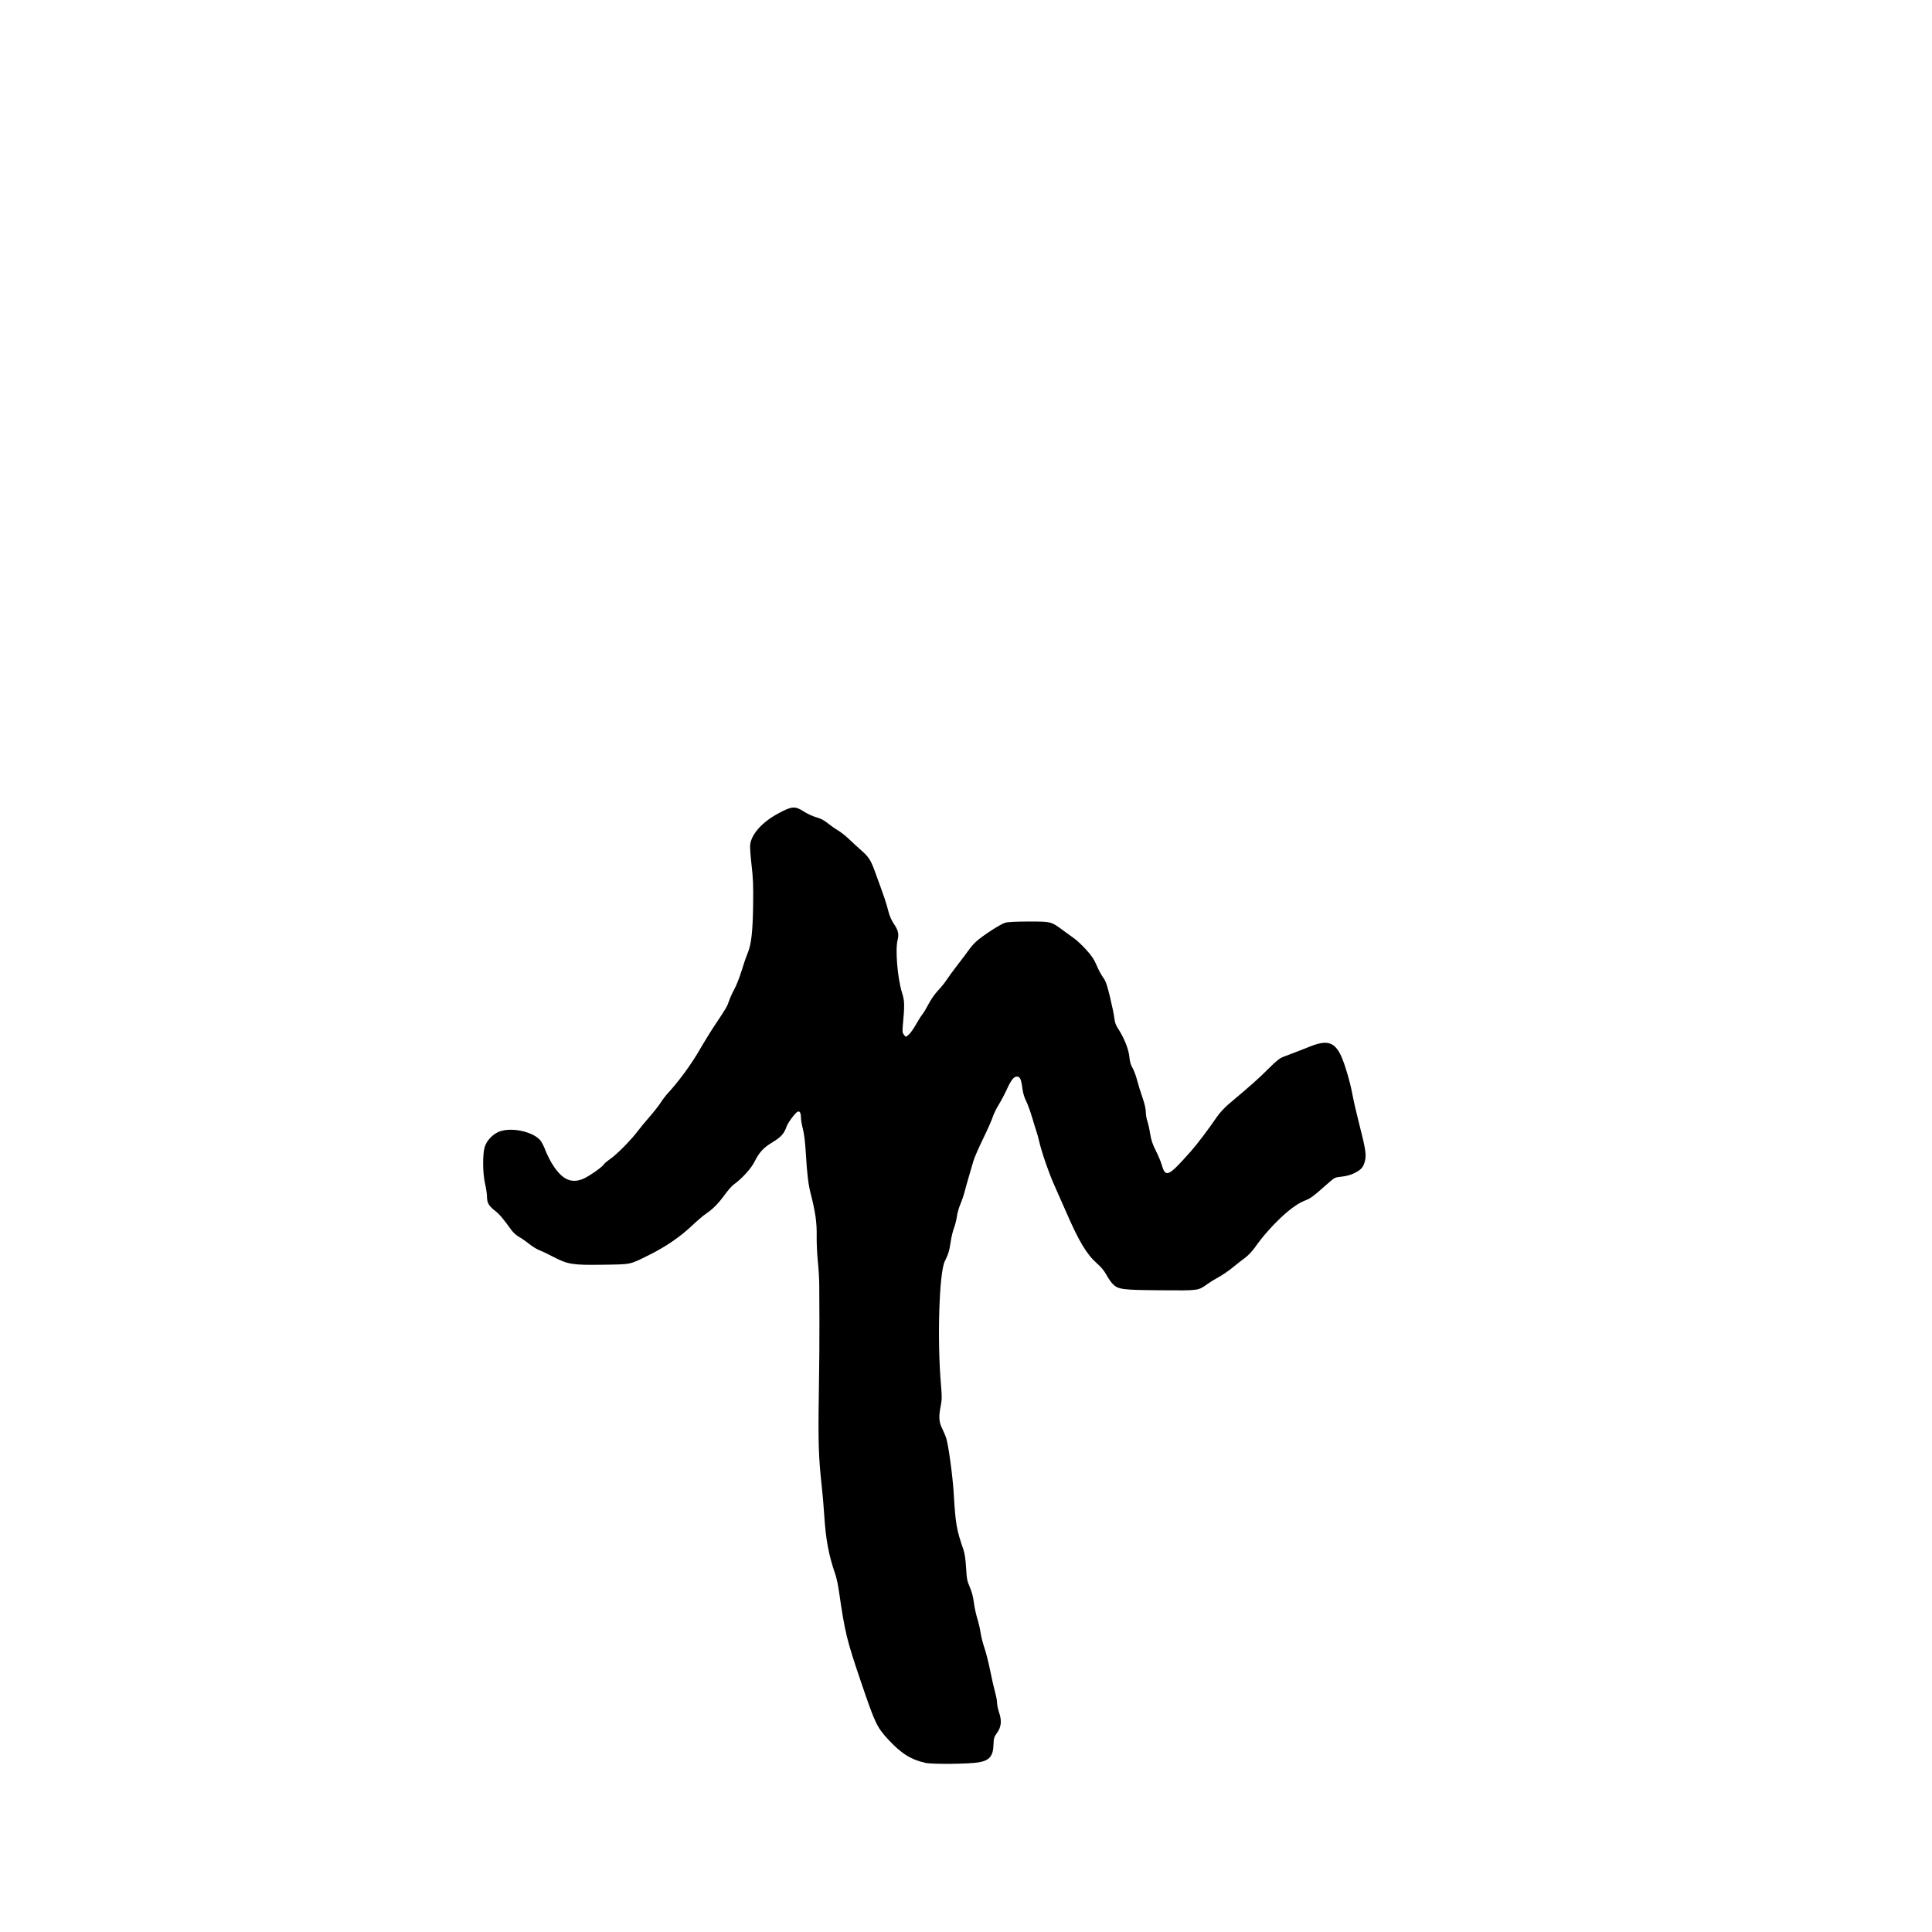 <?xml version="1.0" encoding="UTF-8" standalone="no"?>
<!-- Created with Inkscape (http://www.inkscape.org/) -->

<svg
   xmlns:dc="http://purl.org/dc/elements/1.1/"
   xmlns:cc="http://creativecommons.org/ns#"
   xmlns:rdf="http://www.w3.org/1999/02/22-rdf-syntax-ns#"
   xmlns:svg="http://www.w3.org/2000/svg"
   xmlns="http://www.w3.org/2000/svg"
   xmlns:sodipodi="http://sodipodi.sourceforge.net/DTD/sodipodi-0.dtd"
   xmlns:inkscape="http://www.inkscape.org/namespaces/inkscape"
   version="1.1"
   id="svg866"
   width="1000"
   height="1000"
   viewBox="0 0 1000 1000"
   sodipodi:docname="fatou_bdc_p.svg"
   inkscape:version="0.92.2 5c3e80d, 2017-08-06">
  <defs
     id="defs870" />
  <sodipodi:namedview
     pagecolor="#ffffff"
     bordercolor="#666666"
     borderopacity="1"
     objecttolerance="10"
     gridtolerance="10"
     guidetolerance="10"
     inkscape:pageopacity="0"
     inkscape:pageshadow="2"
     inkscape:window-width="1288"
     inkscape:window-height="722"
     id="namedview868"
     showgrid="false"
     inkscape:zoom="0.39717448"
     inkscape:cx="489"
     inkscape:cy="600"
     inkscape:window-x="0"
     inkscape:window-y="0"
     inkscape:window-maximized="0"
     inkscape:current-layer="svg866" />
  <path
     style="fill:#000000;stroke-width:0.5"
     d="m 479.083,912.467 c -7.536,-1.642 -12.614,-4.833 -19.434,-12.211 -5.752,-6.223 -6.774,-8.388 -13.943,-29.522 -7.498,-22.107 -8.366,-25.662 -11.408,-46.75 -0.476,-3.3 -1.294,-7.237 -1.818,-8.75 -3.577,-10.33 -5.076,-18.338 -5.896,-31.5 -0.248,-3.987 -0.788,-10.287 -1.2,-14 -1.708,-15.416 -1.957,-23.147 -1.551,-48.25 0.218,-13.475 0.353,-30.462 0.3,-37.75 -0.052,-7.287 -0.093,-15.613 -0.089,-18.5 0.004,-2.888 -0.321,-8.4 -0.722,-12.25 -0.401,-3.85 -0.675,-9.925 -0.61,-13.5 0.121,-6.661 -0.673,-12.196 -3.123,-21.75 -1.226,-4.78 -1.858,-10.074 -2.497,-20.899 -0.326,-5.521 -0.872,-10.031 -1.511,-12.469 -0.55,-2.101 -1.004,-4.734 -1.008,-5.851 -0.009,-2.417 -0.604,-3.537 -1.664,-3.13 -1.186,0.455 -5.045,5.612 -5.777,7.721 -1.274,3.67 -2.873,5.454 -7.264,8.106 -4.782,2.889 -6.857,5.149 -9.428,10.272 -1.732,3.452 -6.72,8.885 -10.714,11.671 -0.883,0.616 -2.946,2.967 -4.584,5.225 -3.325,4.583 -6.133,7.422 -9.732,9.84 -1.332,0.895 -4.652,3.735 -7.379,6.312 -6.048,5.716 -13.583,10.854 -22.143,15.1 -10.162,5.04 -8.843,4.763 -23.713,4.989 -15.837,0.241 -18.192,-0.134 -25.837,-4.114 -2.754,-1.434 -6.042,-2.999 -7.307,-3.479 -1.265,-0.48 -3.628,-1.944 -5.25,-3.253 -1.622,-1.31 -3.952,-2.923 -5.176,-3.586 -1.225,-0.662 -2.959,-2.217 -3.853,-3.454 -4.598,-6.36 -6.144,-8.178 -8.576,-10.086 -3.196,-2.507 -4.09,-4.088 -4.107,-7.264 -0.007,-1.32 -0.451,-4.312 -0.987,-6.65 -1.256,-5.48 -1.358,-15.102 -0.201,-19.034 1.01,-3.433 4.442,-6.943 7.962,-8.142 6.502,-2.215 17.557,0.383 21.035,4.943 0.647,0.848 1.764,3.104 2.482,5.013 0.718,1.909 2.288,5.046 3.488,6.971 4.895,7.851 9.5,10.164 15.613,7.842 2.792,-1.061 10.093,-6.066 10.982,-7.53 0.337,-0.554 1.915,-1.892 3.507,-2.973 3.208,-2.178 10.939,-10.032 14.247,-14.472 1.174,-1.576 3.901,-4.882 6.062,-7.347 2.16,-2.465 4.72,-5.728 5.688,-7.251 0.968,-1.523 2.696,-3.781 3.84,-5.019 5.461,-5.908 12.019,-14.847 16.152,-22.014 2.453,-4.255 6.245,-10.396 8.427,-13.648 5.415,-8.072 6.077,-9.211 7.018,-12.088 0.45,-1.375 1.68,-4.084 2.735,-6.02 1.054,-1.936 2.725,-6.185 3.713,-9.443 0.988,-3.258 2.376,-7.299 3.086,-8.98 1.96,-4.64 2.705,-11.077 2.901,-25.057 0.143,-10.203 -0.009,-14.051 -0.828,-20.937 -0.552,-4.64 -0.864,-9.366 -0.694,-10.502 0.833,-5.556 6.317,-11.599 14.535,-16.018 7.104,-3.819 8.665,-3.932 13.272,-0.963 1.775,1.144 4.676,2.48 6.446,2.967 2.225,0.613 4.048,1.563 5.907,3.076 1.479,1.204 3.855,2.869 5.281,3.699 1.426,0.83 4.055,2.913 5.843,4.629 1.788,1.716 4.415,4.136 5.84,5.378 4.156,3.625 5.215,5.202 7.282,10.842 5.078,13.858 5.965,16.461 6.957,20.413 0.725,2.892 1.675,5.139 2.991,7.076 2.306,3.394 2.746,5.311 1.945,8.472 -1.281,5.058 -0.009,19.911 2.344,27.363 1.316,4.169 1.355,6.145 0.338,17.26 -0.252,2.753 -0.149,3.441 0.665,4.446 0.963,1.189 0.963,1.189 2.534,-0.257 0.864,-0.795 2.51,-3.134 3.659,-5.196 1.149,-2.062 2.613,-4.379 3.253,-5.147 0.641,-0.768 2.12,-3.233 3.288,-5.478 1.196,-2.299 3.293,-5.291 4.802,-6.853 1.473,-1.525 3.477,-4.01 4.452,-5.522 0.975,-1.512 3.618,-5.112 5.871,-8 2.254,-2.888 4.789,-6.268 5.634,-7.511 0.845,-1.244 2.57,-3.214 3.834,-4.379 3.206,-2.955 12.452,-8.96 14.968,-9.722 1.396,-0.422 5.511,-0.634 12.344,-0.636 11.598,-0.002 11.416,-0.05 17.828,4.681 1.727,1.274 4.276,3.124 5.664,4.11 1.388,0.986 4.189,3.635 6.224,5.886 2.822,3.122 4.08,5.01 5.301,7.957 0.881,2.125 2.374,4.923 3.32,6.218 1.414,1.937 2.058,3.754 3.632,10.25 1.052,4.342 2.06,9.245 2.239,10.895 0.238,2.196 0.768,3.67 1.977,5.5 3.028,4.582 5.465,10.679 5.794,14.5 0.215,2.493 0.683,4.147 1.626,5.75 0.729,1.238 1.785,4.05 2.348,6.25 0.563,2.2 1.814,6.25 2.78,9 1.122,3.195 1.759,5.925 1.762,7.562 0.003,1.409 0.36,3.547 0.795,4.75 0.434,1.203 1.087,4.116 1.449,6.472 0.496,3.223 1.22,5.399 2.92,8.785 1.243,2.475 2.632,5.779 3.086,7.34 1.995,6.864 3.347,6.24 15.033,-6.933 3.325,-3.748 8.767,-10.943 13.758,-18.191 1.217,-1.768 3.833,-4.58 5.814,-6.25 12.047,-10.159 15.459,-13.191 20.4,-18.124 4.302,-4.296 6.045,-5.691 8,-6.404 1.375,-0.502 4.188,-1.574 6.25,-2.384 2.062,-0.809 5.721,-2.237 8.13,-3.173 8.305,-3.226 12.144,-1.969 15.418,5.049 1.939,4.156 4.758,13.75 5.92,20.147 0.535,2.944 2.104,9.769 3.488,15.167 3.436,13.404 3.835,16.18 2.823,19.661 -0.574,1.975 -1.254,3.087 -2.44,3.992 -2.611,1.991 -5.848,3.206 -9.559,3.586 -3.157,0.323 -3.654,0.541 -6.053,2.65 -9.465,8.323 -9.54,8.379 -13.546,10.018 -6.583,2.693 -17.713,13.289 -25.321,24.104 -1.286,1.828 -3.525,4.18 -4.974,5.225 -1.45,1.045 -4.326,3.293 -6.392,4.995 -2.066,1.702 -5.329,3.945 -7.25,4.985 -1.921,1.04 -4.538,2.641 -5.814,3.559 -4.896,3.519 -4.22,3.428 -24.179,3.273 -20.137,-0.156 -22.009,-0.402 -24.871,-3.266 -0.896,-0.897 -2.366,-3.014 -3.267,-4.706 -1.07,-2.01 -2.754,-4.056 -4.861,-5.906 -5.338,-4.687 -9.331,-11.33 -15.931,-26.506 -2.027,-4.662 -4.854,-11.063 -6.282,-14.226 -2.726,-6.039 -6.468,-16.916 -7.78,-22.615 -0.426,-1.851 -1.005,-3.97 -1.286,-4.709 -0.281,-0.739 -1.29,-4.001 -2.243,-7.248 -0.953,-3.248 -2.393,-7.206 -3.202,-8.796 -0.956,-1.882 -1.634,-4.216 -1.941,-6.687 -0.563,-4.536 -1.219,-5.945 -2.767,-5.945 -1.664,0 -2.991,1.679 -5.299,6.702 -1.125,2.449 -3.034,6.049 -4.243,8 -1.209,1.951 -2.58,4.785 -3.049,6.298 -0.468,1.512 -2.715,6.575 -4.993,11.25 -2.278,4.675 -4.524,9.85 -4.99,11.5 -0.467,1.65 -1.485,5.138 -2.263,7.75 -0.778,2.612 -1.787,6.213 -2.242,8 -0.455,1.788 -1.464,4.748 -2.242,6.579 -0.778,1.831 -1.574,4.644 -1.769,6.25 -0.195,1.606 -0.878,4.324 -1.517,6.04 -0.639,1.715 -1.41,4.925 -1.712,7.133 -0.596,4.351 -1.283,6.634 -3.025,10.047 -2.935,5.751 -4.028,40.495 -2.01,63.923 0.554,6.434 0.528,7.704 -0.237,11.643 -0.997,5.132 -0.766,7.852 0.953,11.257 0.661,1.308 1.547,3.402 1.97,4.653 1.145,3.389 3.366,19.604 3.897,28.457 0.971,16.193 1.429,18.867 5.01,29.269 0.704,2.046 1.153,5.067 1.409,9.5 0.331,5.71 0.565,6.928 1.928,10.023 1.009,2.291 1.742,5.055 2.096,7.906 0.3,2.411 1.09,6.113 1.756,8.227 0.666,2.114 1.459,5.532 1.762,7.594 0.303,2.062 1.188,5.55 1.966,7.75 0.779,2.2 2.123,7.513 2.987,11.807 0.864,4.294 2.013,9.356 2.555,11.248 0.541,1.893 0.984,4.293 0.984,5.333 0,1.041 0.472,3.292 1.05,5.002 1.47,4.356 1.155,7.465 -1.073,10.567 -1.536,2.138 -1.717,2.747 -1.822,6.129 -0.184,5.909 -2.099,8.177 -7.707,9.126 -5.112,0.866 -23.867,1.05 -27.448,0.27 z"
     id="path876"
     inkscape:connector-curvature="0" />
</svg>
